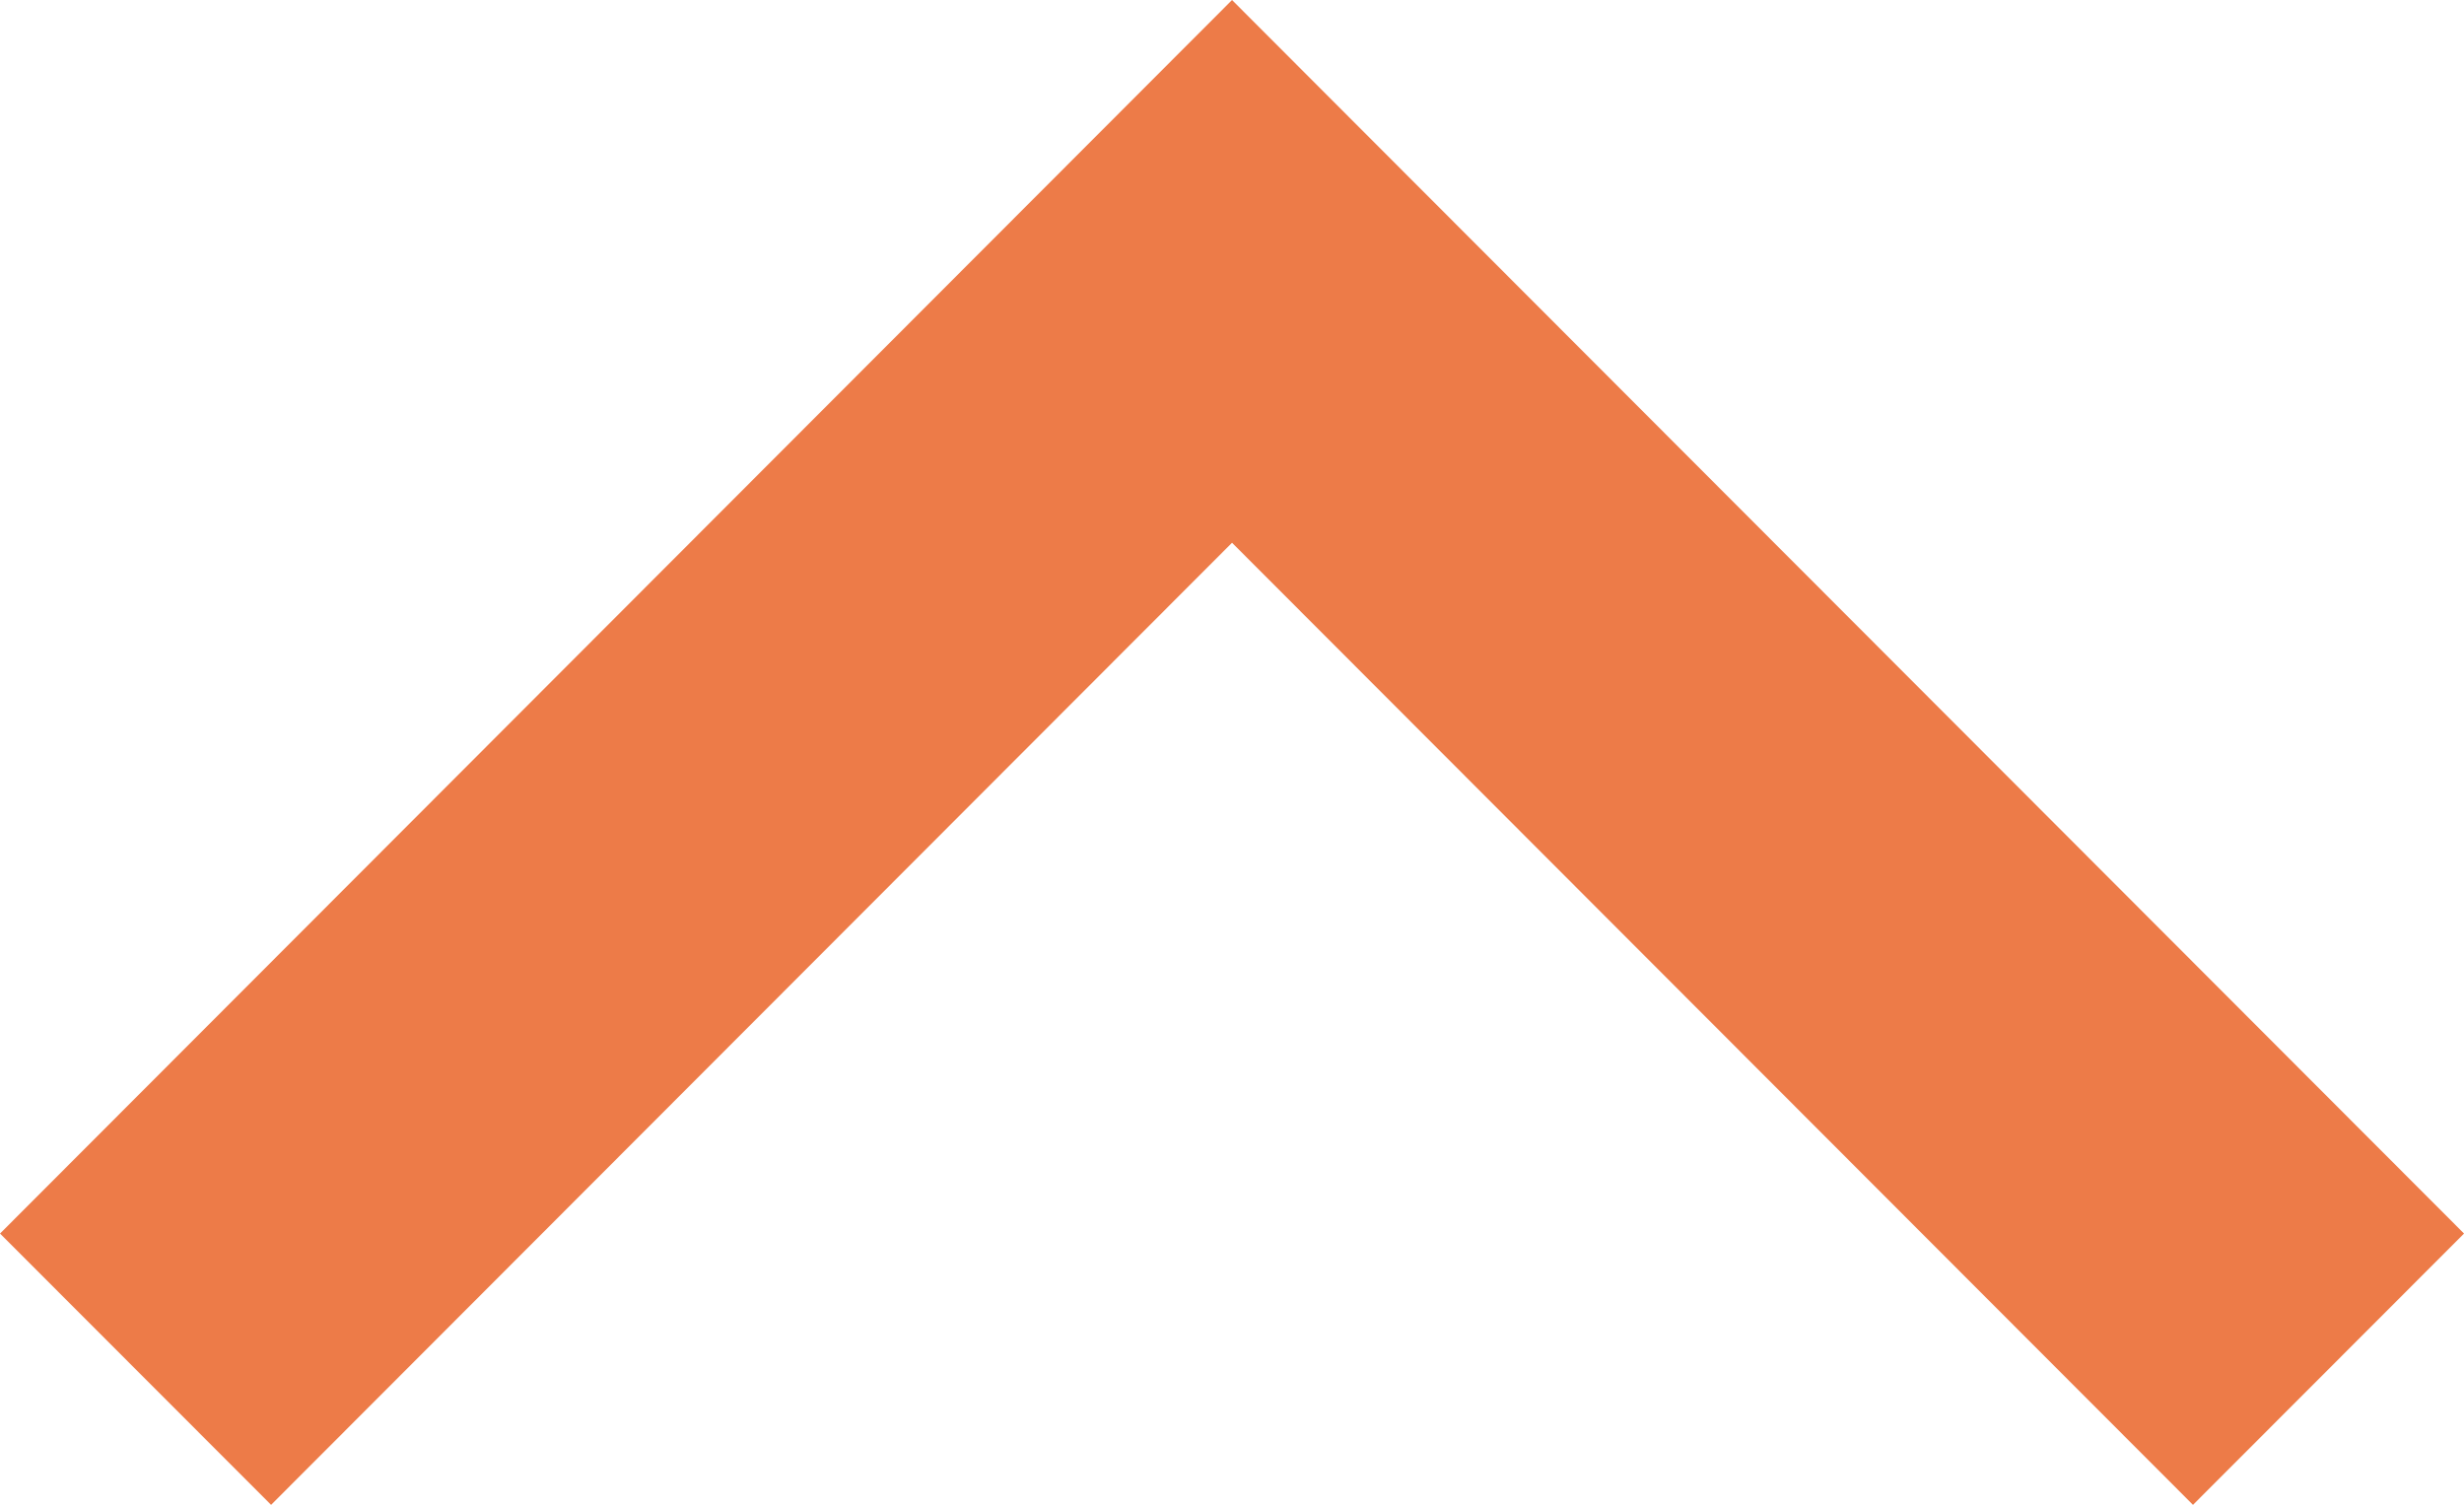 <svg xmlns="http://www.w3.org/2000/svg" width="19.254" height="11.759" viewBox="0 0 19.254 11.759">
  <g id="noun_angle_right_1965565" data-name="noun_angle right_1965565" transform="translate(-115.097 74.693) rotate(-135)">
    <g id="Group_62" data-name="Group 62" transform="translate(-47.916 100.714) rotate(45)">
      <path id="Path_15673" data-name="Path 15673" d="M37.359,19.627,27.72,29.254,25.6,27.136l7.518-7.509L25.6,12.118,27.72,10Z" fill="#ed7b48"/>
    </g>
  </g>
</svg>
